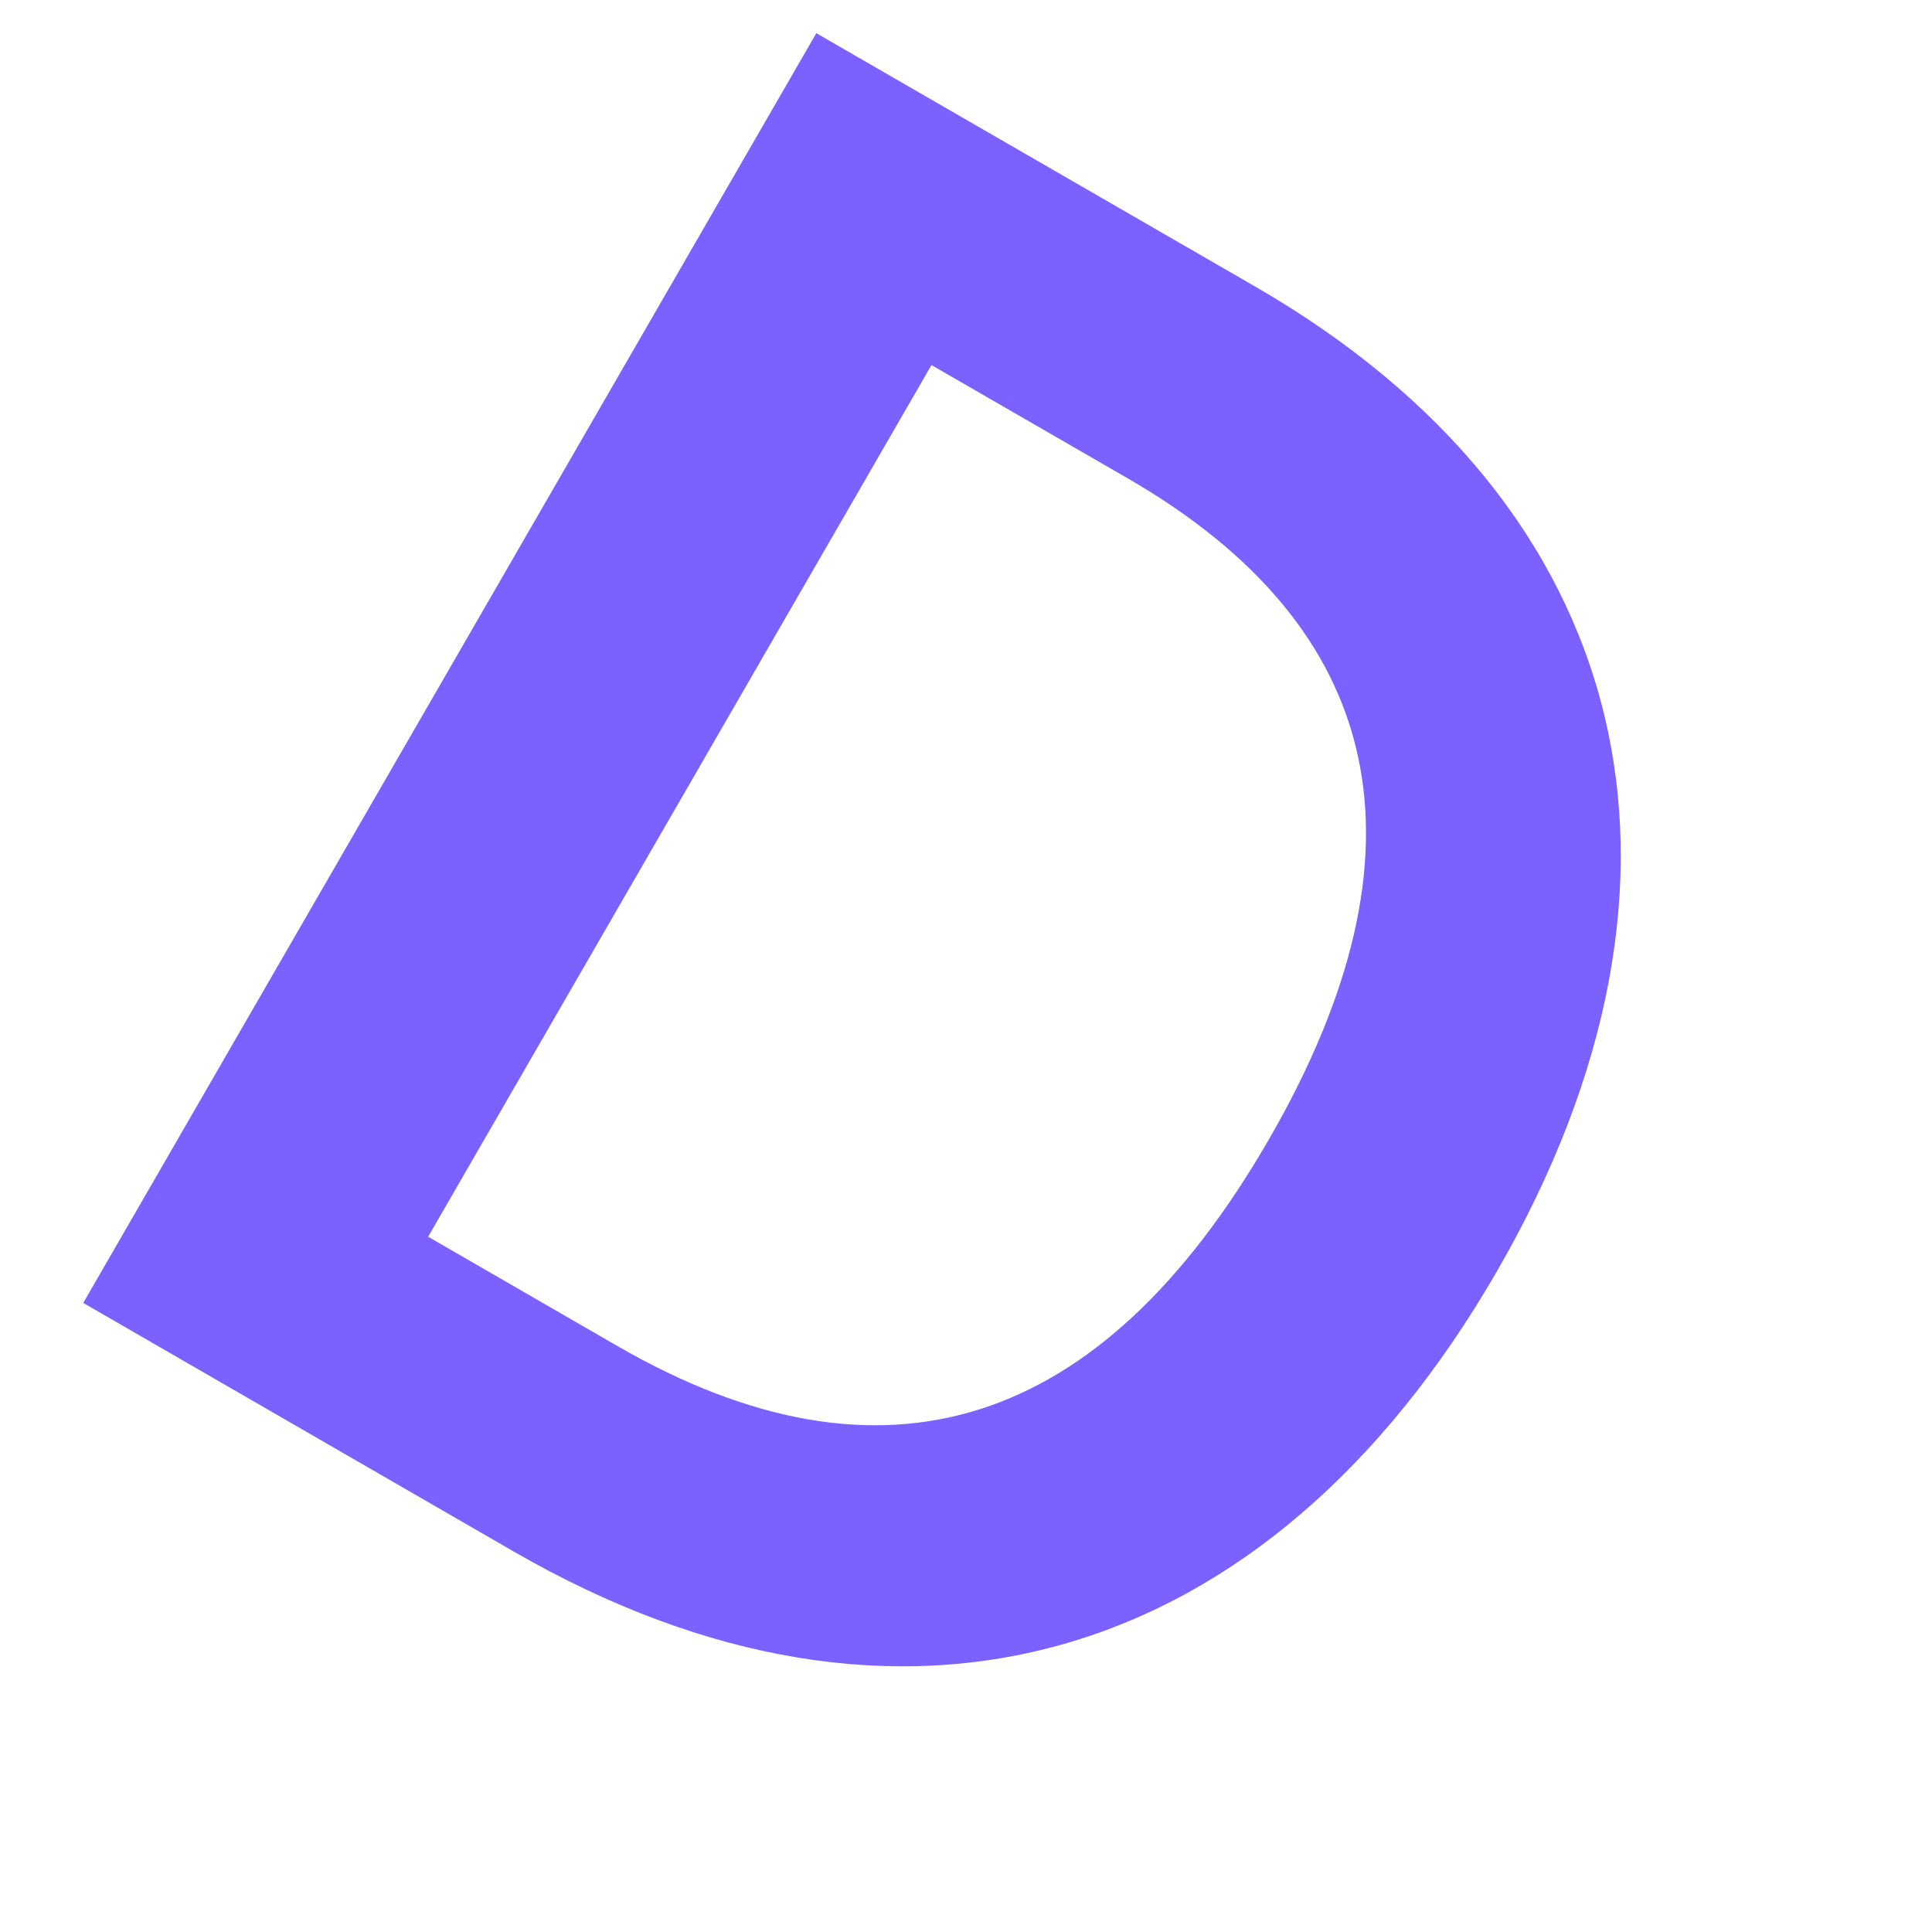 <svg width="23" height="23" viewBox="0 0 23 23" fill="none" xmlns="http://www.w3.org/2000/svg">
<path d="M6.113 18.469C10.719 21.128 15.095 19.856 17.822 15.132C20.541 10.423 19.446 6.012 14.944 3.412L9.718 0.395L0.991 15.511L6.113 18.469ZM5.097 14.723L11.089 4.346L13.421 5.692C16.491 7.465 17.105 10.102 15.106 13.564C13.099 17.04 10.5 17.842 7.348 16.023L5.097 14.723Z" fill="#7B61FF"/>
</svg>
